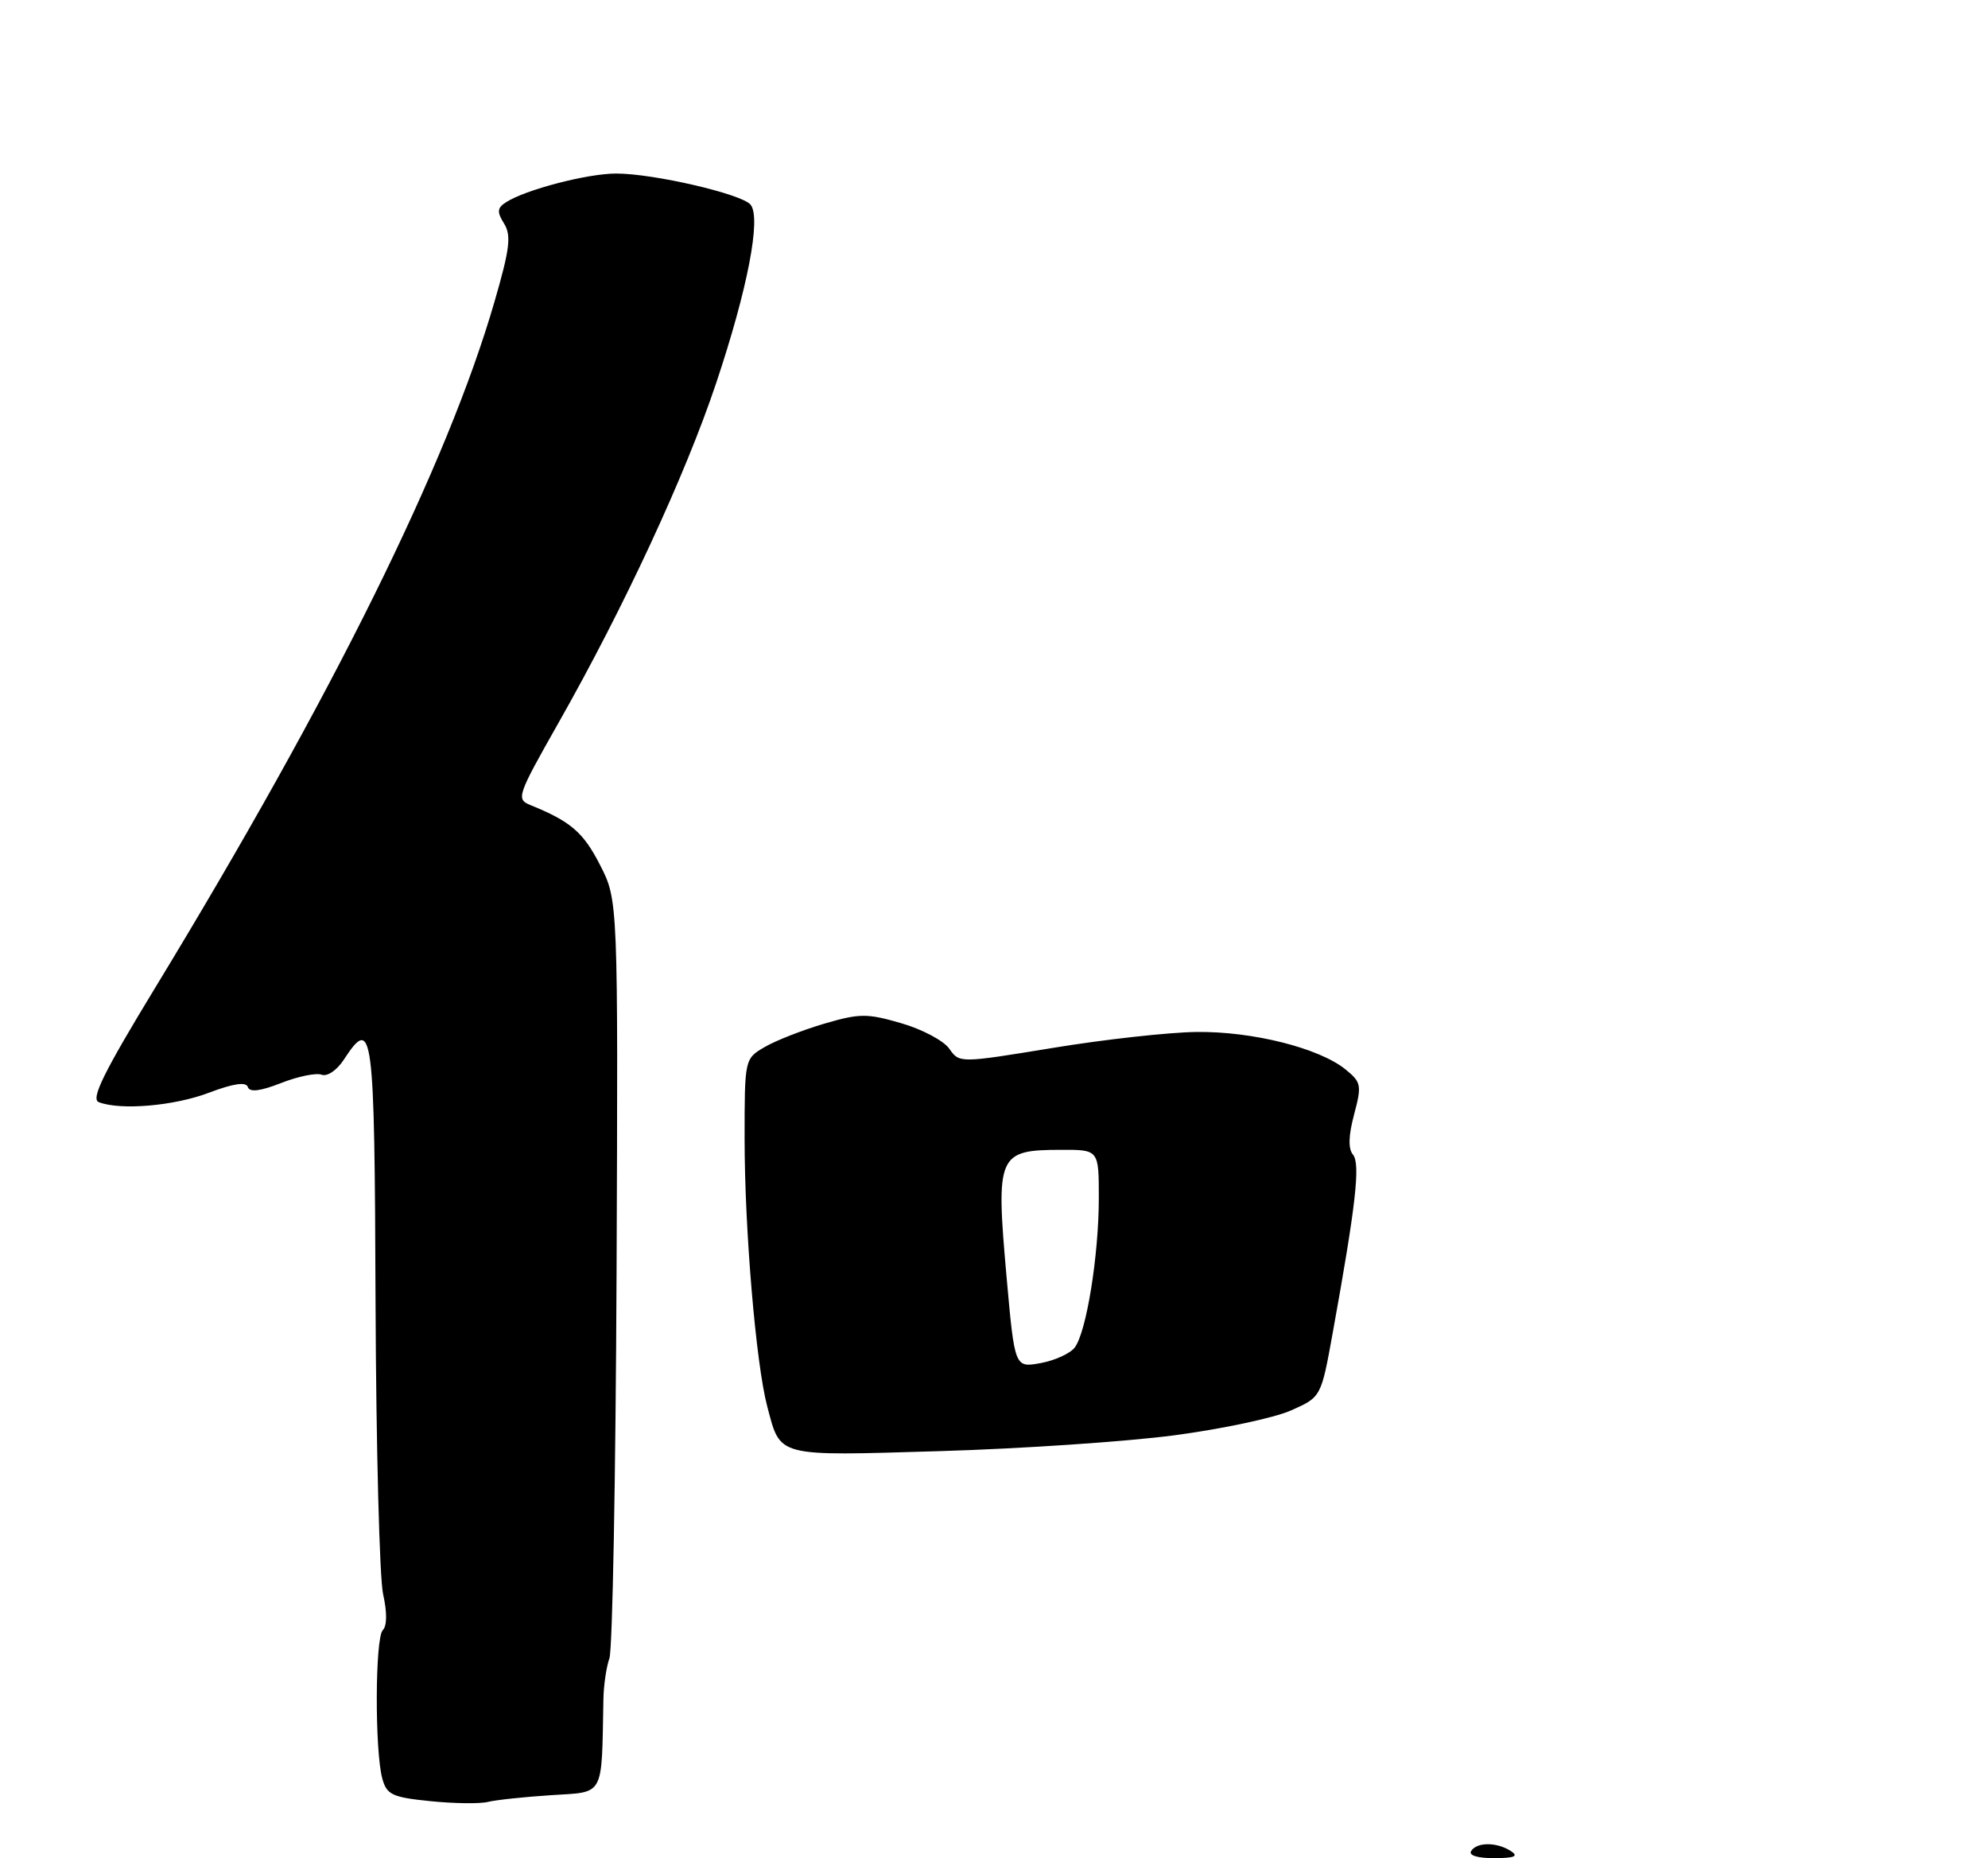 <?xml version="1.0" encoding="UTF-8" standalone="no"?>
<!DOCTYPE svg PUBLIC "-//W3C//DTD SVG 1.1//EN" "http://www.w3.org/Graphics/SVG/1.1/DTD/svg11.dtd" >
<svg xmlns="http://www.w3.org/2000/svg" xmlns:xlink="http://www.w3.org/1999/xlink" version="1.1" viewBox="0 0 275 257">
 <g >
 <path fill="currentColor"
d=" M 76.25 248.27 C 83.70 247.79 83.21 248.69 83.47 235.00 C 83.50 233.07 83.88 230.53 84.30 229.34 C 84.73 228.15 85.17 204.08 85.29 175.84 C 85.50 124.50 85.50 124.50 83.00 119.62 C 80.69 115.10 78.94 113.60 73.39 111.35 C 71.37 110.53 71.52 110.09 77.24 100.00 C 86.32 84.00 94.79 65.75 99.06 53.00 C 103.41 40.01 105.32 30.14 103.83 28.31 C 102.62 26.83 90.41 24.00 85.23 24.00 C 81.26 24.00 72.67 26.24 70.00 27.97 C 68.77 28.76 68.72 29.30 69.73 30.92 C 70.75 32.56 70.52 34.44 68.41 41.70 C 61.92 64.12 46.01 96.27 21.42 136.68 C 14.30 148.39 12.53 151.99 13.67 152.43 C 16.69 153.59 24.12 152.95 28.94 151.11 C 32.30 149.84 34.03 149.59 34.28 150.33 C 34.53 151.09 35.98 150.92 38.89 149.78 C 41.22 148.86 43.74 148.35 44.49 148.63 C 45.25 148.93 46.60 148.02 47.54 146.58 C 51.59 140.40 51.81 142.09 51.95 180.25 C 52.03 200.19 52.50 218.30 53.00 220.50 C 53.56 222.98 53.54 224.86 52.95 225.45 C 51.88 226.52 51.83 242.17 52.89 246.00 C 53.50 248.21 54.27 248.57 59.54 249.10 C 62.82 249.43 66.40 249.48 67.50 249.20 C 68.60 248.93 72.54 248.51 76.25 248.27 Z  M 162.45 198.50 C 169.02 197.63 176.27 196.09 178.57 195.07 C 182.75 193.22 182.75 193.22 184.35 184.36 C 187.56 166.65 188.20 160.95 187.16 159.69 C 186.48 158.87 186.53 157.07 187.31 154.14 C 188.39 150.08 188.31 149.67 186.11 147.89 C 182.47 144.94 173.24 142.62 165.50 142.72 C 161.65 142.77 152.70 143.76 145.61 144.93 C 132.72 147.04 132.72 147.04 131.31 145.03 C 130.54 143.93 127.55 142.34 124.67 141.51 C 119.93 140.13 118.90 140.14 113.96 141.59 C 110.96 142.48 107.26 143.93 105.75 144.82 C 103.01 146.42 103.00 146.49 103.00 157.47 C 103.00 170.07 104.57 188.60 106.13 194.50 C 108.01 201.58 107.18 201.37 130.00 200.69 C 141.27 200.36 155.88 199.37 162.45 198.50 Z  M 203.50 256.00 C 204.28 254.74 207.04 254.74 209.00 256.00 C 210.11 256.72 209.52 256.97 206.69 256.98 C 204.40 256.99 203.13 256.60 203.50 256.00 Z  M 139.23 176.51 C 137.74 159.69 138.02 159.04 146.75 159.02 C 152.00 159.00 152.00 159.00 152.00 165.67 C 152.00 173.61 150.28 184.27 148.66 186.37 C 148.02 187.20 145.89 188.16 143.93 188.52 C 140.36 189.16 140.36 189.16 139.23 176.51 Z "/>
</g>
</svg>